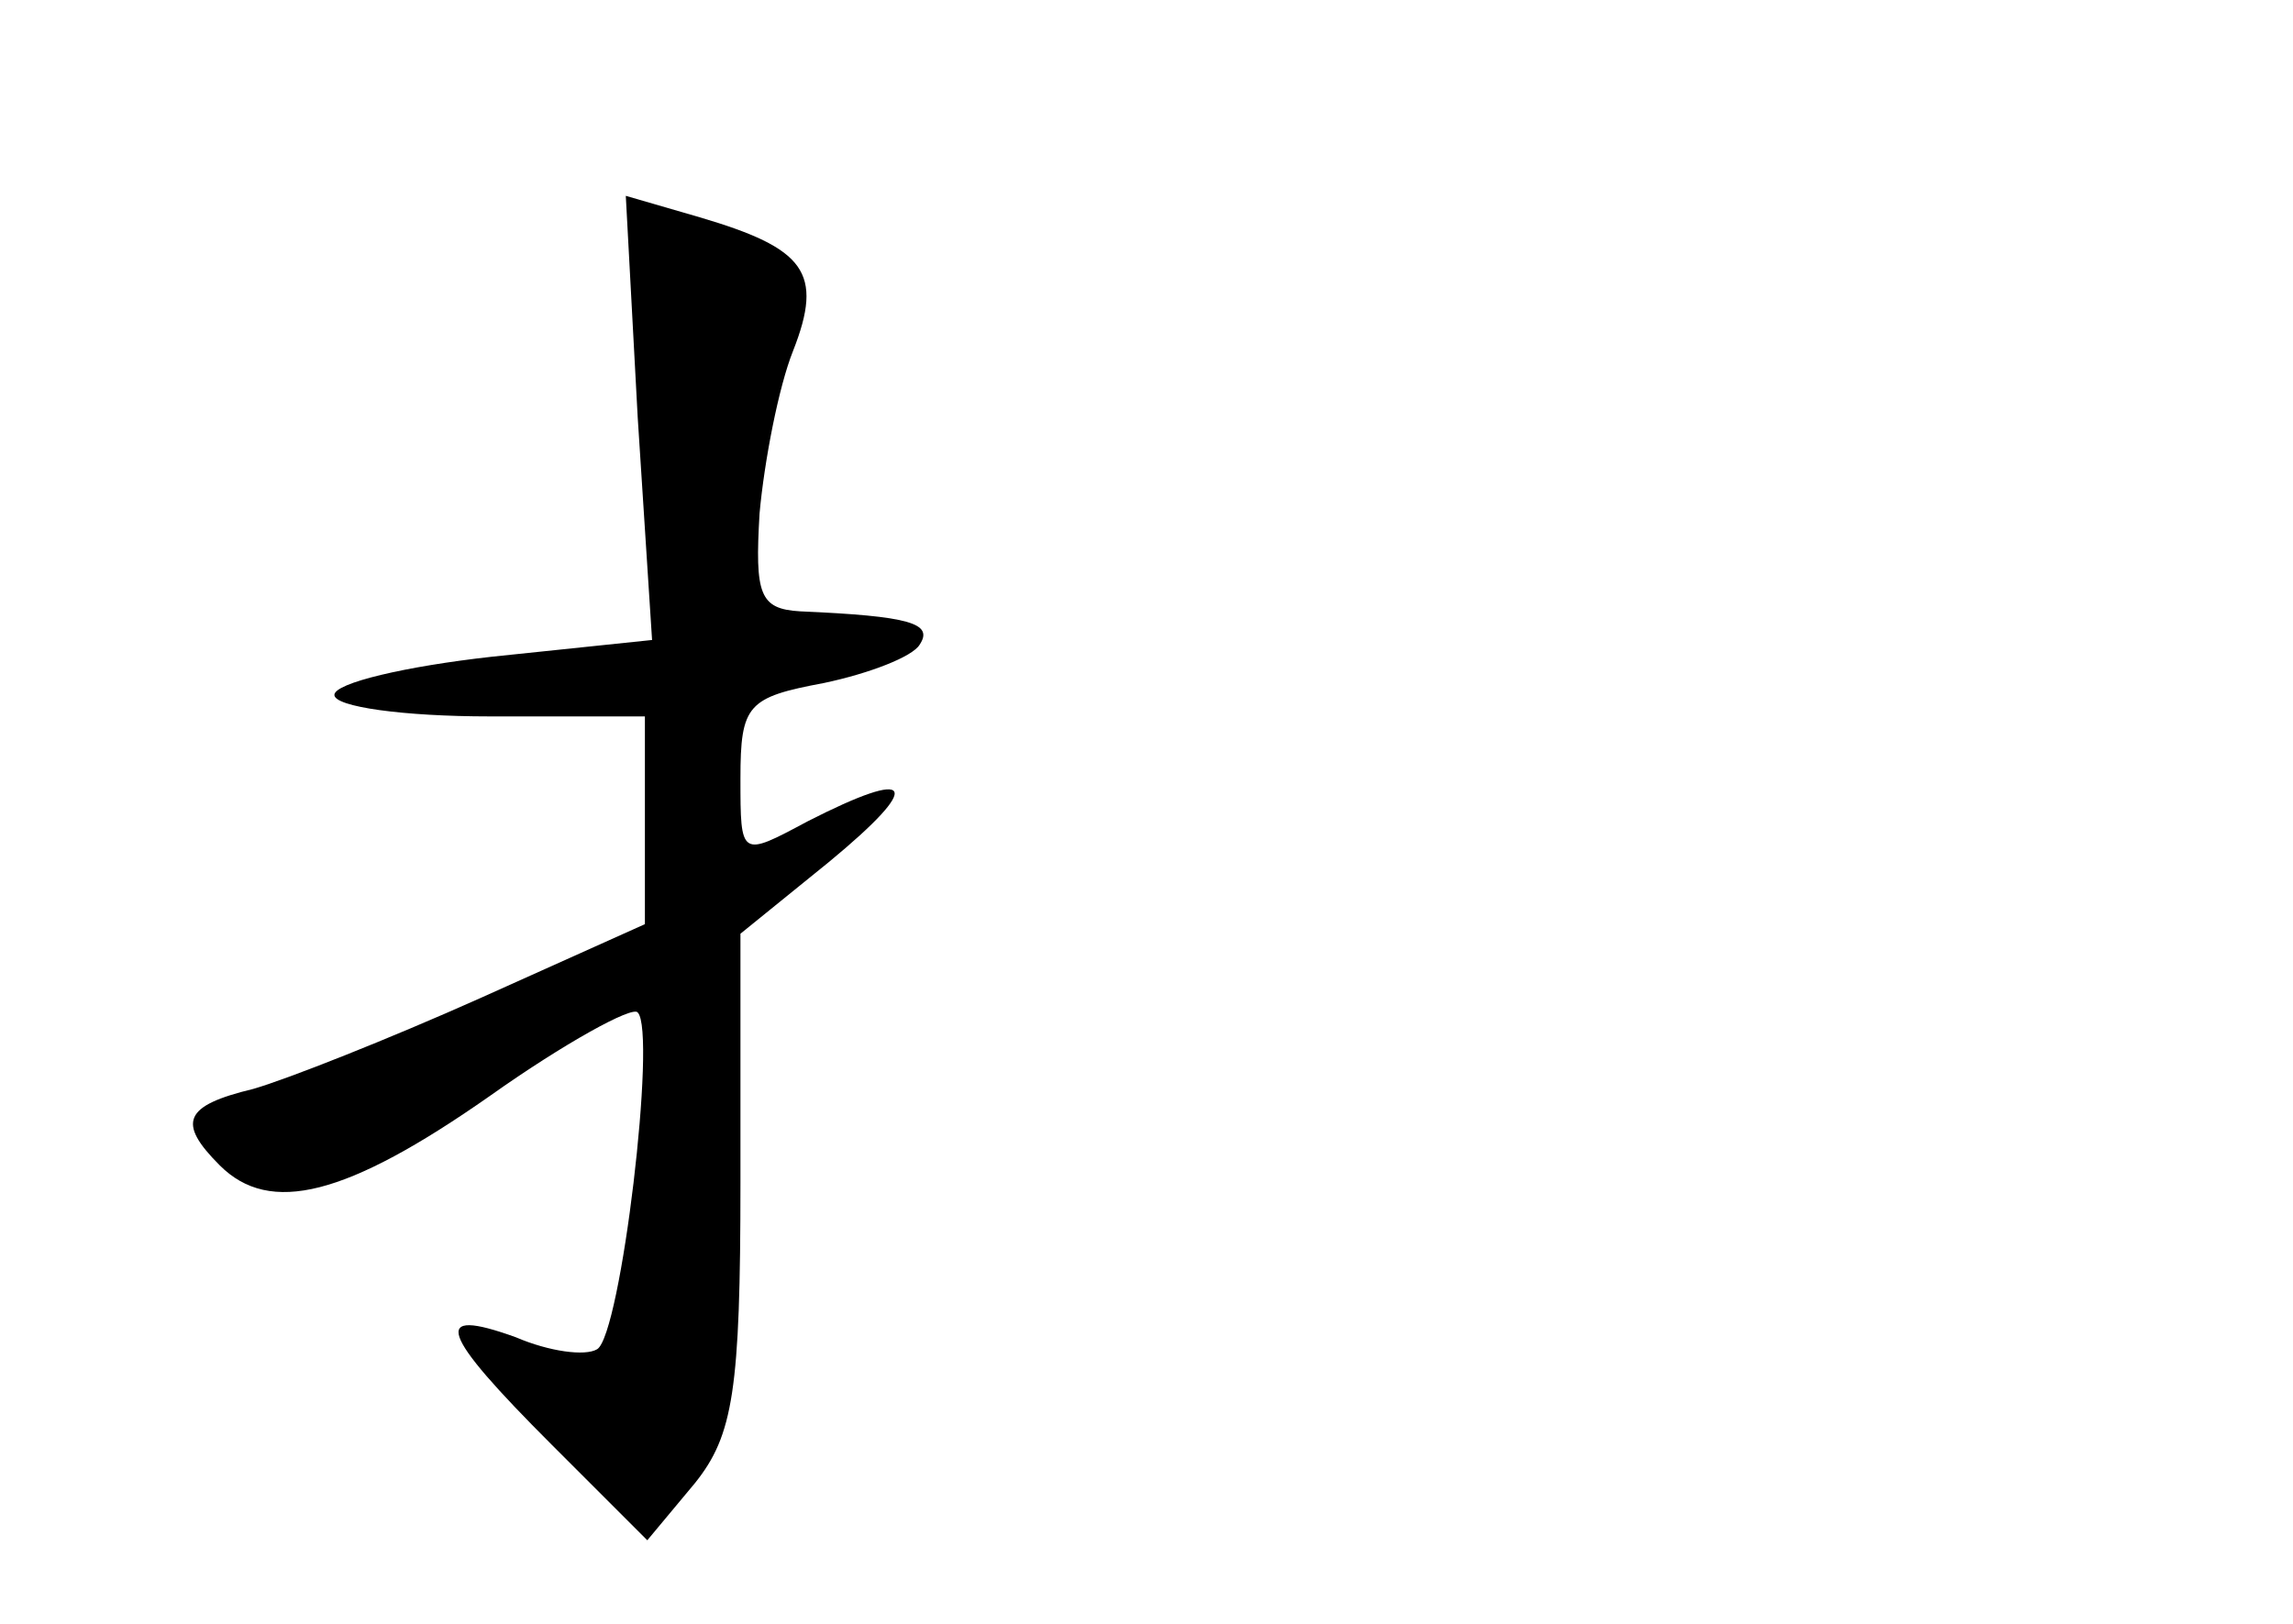 <?xml version="1.0" standalone="no"?>
<!DOCTYPE svg PUBLIC "-//W3C//DTD SVG 20010904//EN"
 "http://www.w3.org/TR/2001/REC-SVG-20010904/DTD/svg10.dtd">
<svg version="1.0" xmlns="http://www.w3.org/2000/svg"
 width="96pt" height="68pt" viewBox="0 0 96 68"
 preserveAspectRatio="xMidYMid meet">
<g transform="translate(0,68) scale(0.1,-0.1)"
fill="#000000" stroke="none">
<path d="M267 505 l6 -93 -67 -7 c-36 -4 -66 -11 -66 -16 0 -5 29 -9 65 -9
l65 0 0 -44 0 -43 -69 -31 c-38 -17 -81 -34 -95 -38 -29 -7 -32 -14 -14 -32
21 -21 53 -13 113 29 31 22 60 38 62 35 8 -8 -7 -135 -17 -141 -5 -3 -20 -1
-34 5 -36 13 -32 2 15 -45 l40 -40 20 24 c16 20 19 39 19 126 l0 104 37 30
c40 33 36 40 -9 17 -28 -15 -28 -15 -28 18 0 31 3 34 35 40 19 4 37 11 40 16
6 9 -4 12 -50 14 -17 1 -19 7 -17 41 2 22 8 53 14 68 13 33 5 43 -39 56 l-31
9 5 -93z"/>
</g>
</svg>
